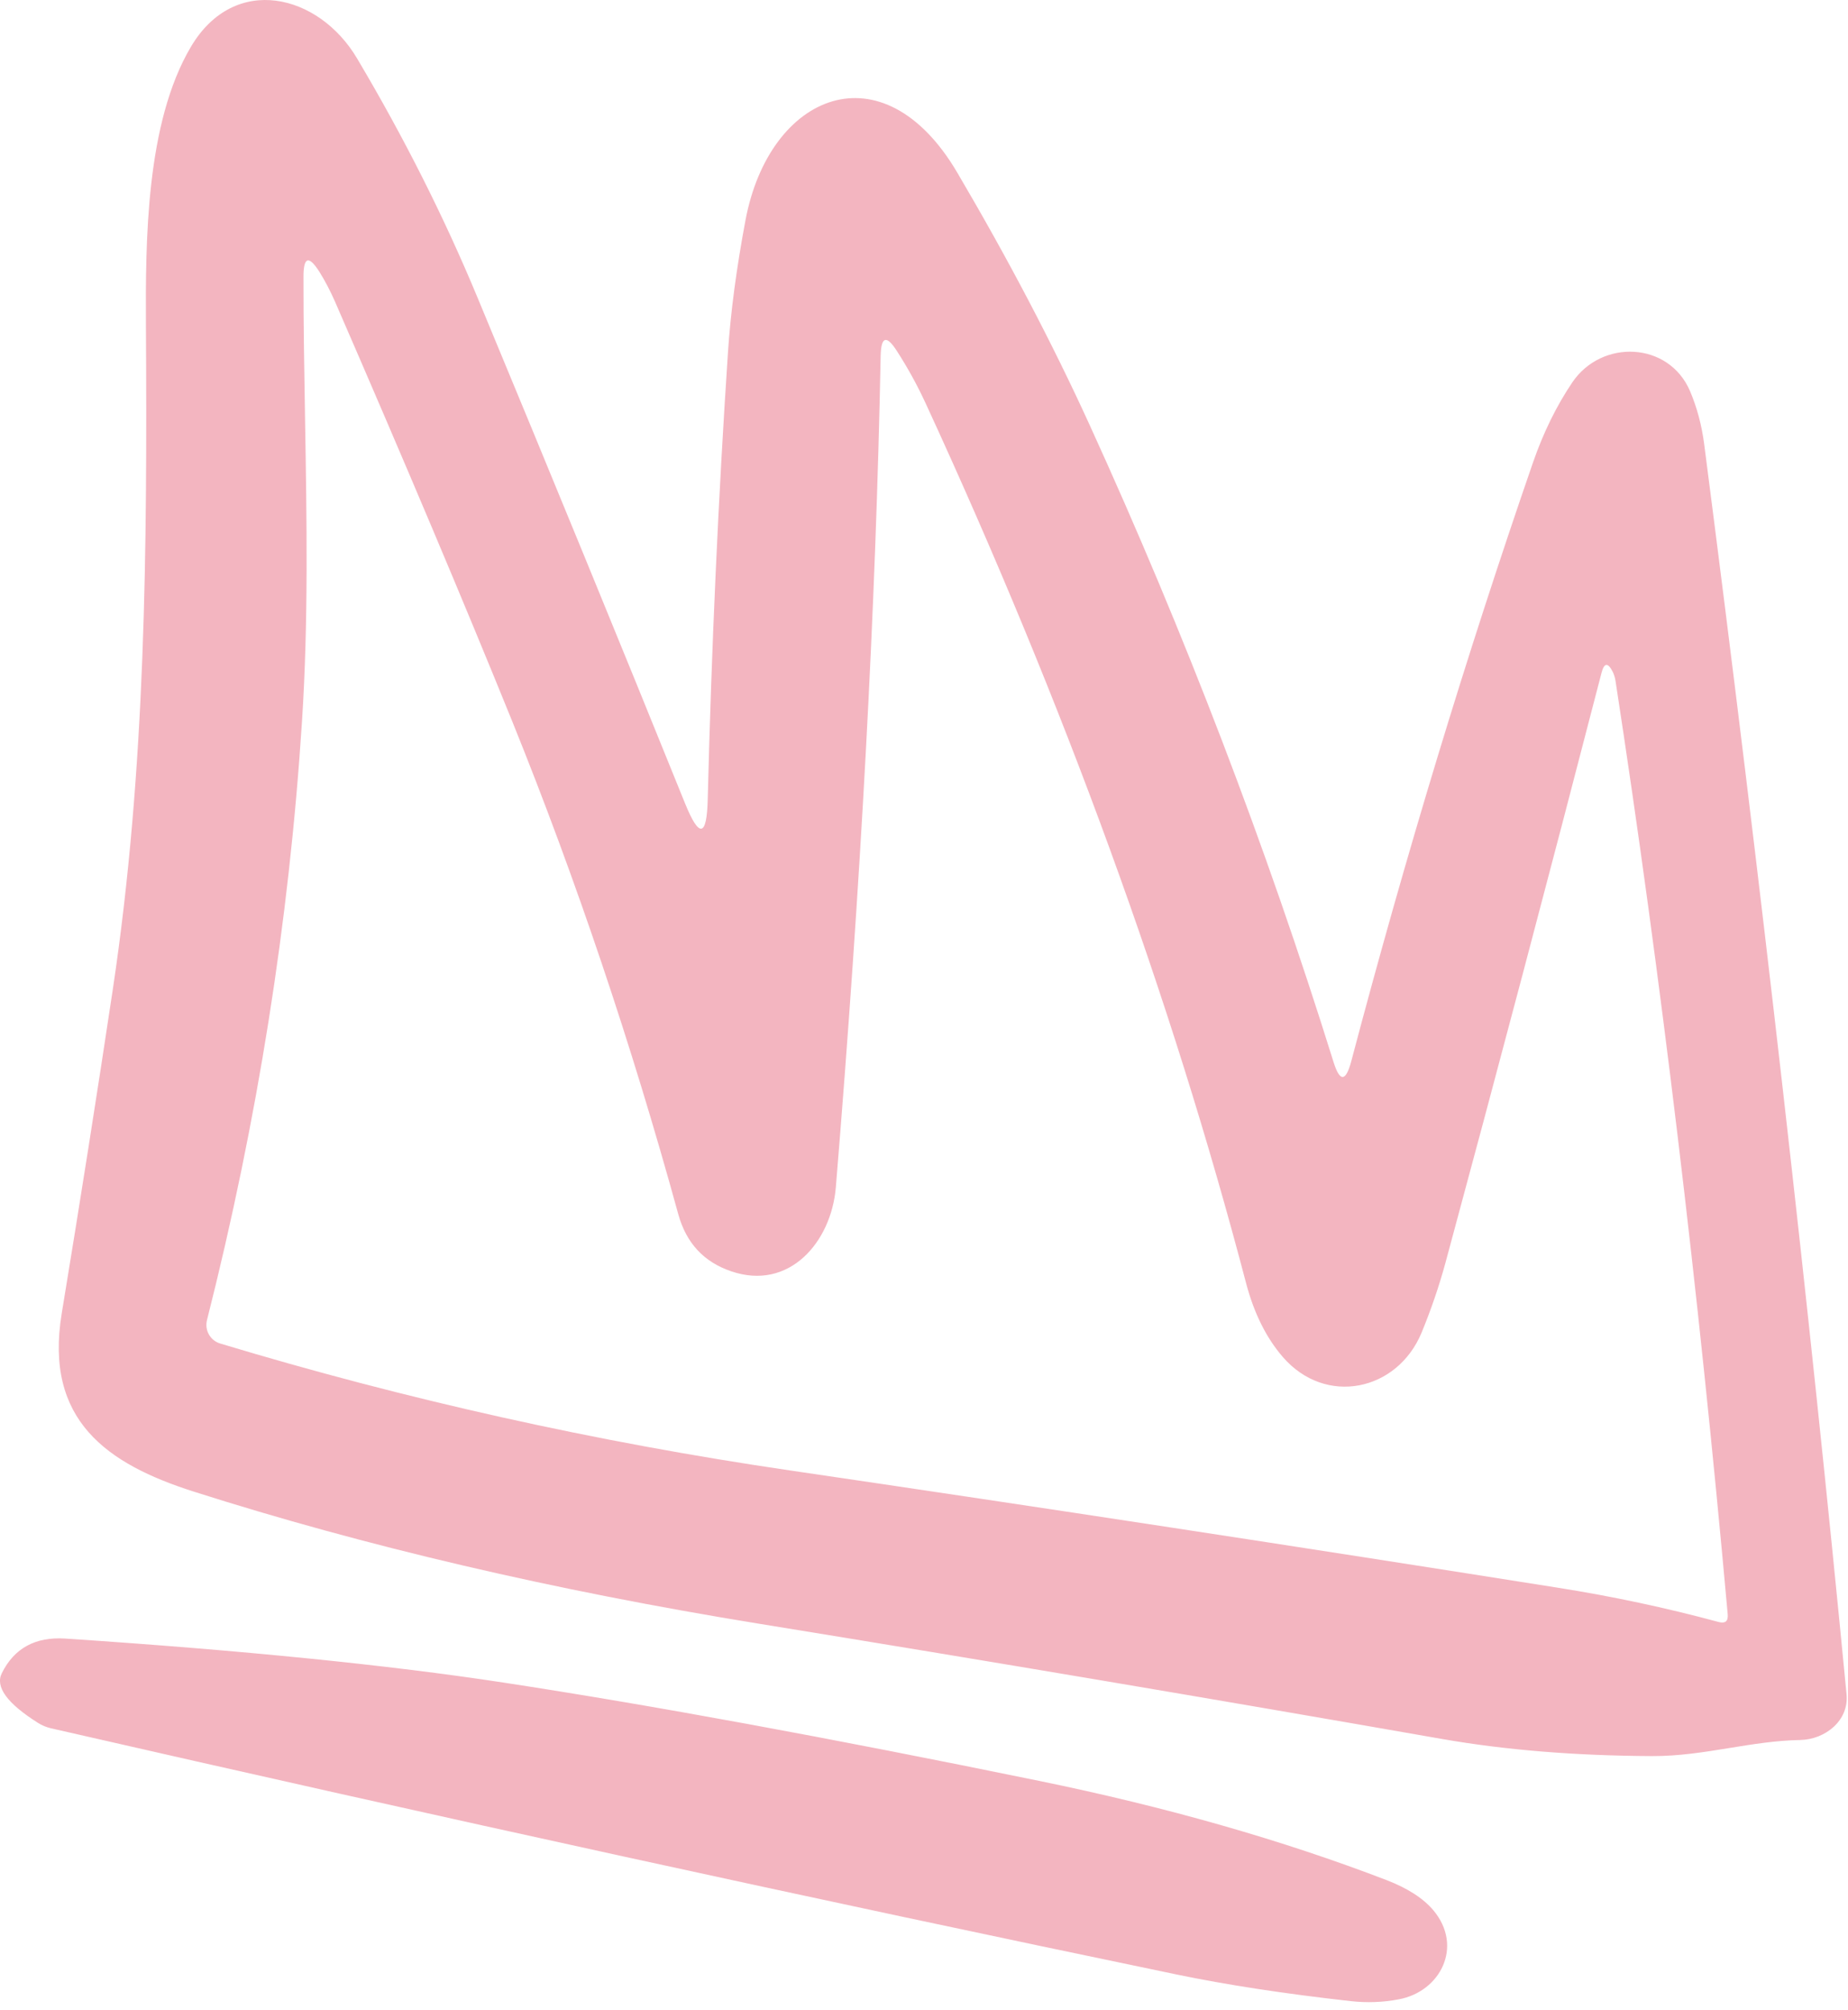 <svg width="137" height="149" viewBox="0 0 137 149" fill="none" xmlns="http://www.w3.org/2000/svg">
<path fill-rule="evenodd" clip-rule="evenodd" d="M98.852 78.701C99.323 80.223 99.764 80.213 100.175 78.67C104.21 63.394 108.703 48.592 113.654 34.265C114.421 32.055 115.391 30.082 116.563 28.344C118.746 25.121 123.717 25.313 125.293 29.001C125.805 30.213 126.152 31.51 126.334 32.891C130.591 65.788 134.11 96.688 136.892 125.591C137.084 127.542 135.316 128.946 133.467 128.986C131.647 129.02 129.93 129.3 128.21 129.58C126.339 129.884 124.465 130.189 122.454 130.179C116.789 130.152 111.616 129.731 106.935 128.916C90.014 125.952 73.128 123.103 56.275 120.368C41.059 117.896 27.082 114.629 14.345 110.567C7.949 108.526 3.271 105.293 4.575 97.372C5.962 88.939 7.225 80.927 8.364 73.335C10.829 56.887 10.91 40.65 10.819 24.121C10.788 17.947 10.799 9.137 14.153 3.469C17.396 -2.007 23.64 -0.451 26.469 4.328C29.945 10.181 32.922 16.092 35.401 22.059C40.911 35.316 46.04 47.817 50.789 59.564C51.84 62.151 52.399 62.05 52.466 59.261C52.749 47.965 53.251 36.898 53.971 26.061C54.167 23.124 54.598 19.881 55.265 16.331C57.033 6.904 65.449 3.418 70.966 12.794C74.751 19.227 78.025 25.468 80.786 31.517C87.832 46.955 93.854 62.683 98.852 78.701ZM37.998 53.532C34.434 44.736 30.046 34.342 24.832 22.352C24.482 21.558 24.102 20.83 23.691 20.17C22.896 18.911 22.498 19.025 22.498 20.514C22.495 23.994 22.555 27.5 22.614 31.013C22.741 38.524 22.869 46.071 22.387 53.492C21.431 68.311 19.084 83.099 15.345 97.857C15.253 98.219 15.304 98.602 15.487 98.926C15.669 99.25 15.97 99.489 16.325 99.595C30.113 103.758 44.188 106.893 58.548 109.001C77.227 111.743 96.215 114.643 115.513 117.701C119.52 118.334 123.484 119.179 127.405 120.237C127.903 120.371 128.129 120.179 128.082 119.661C125.906 95.459 123.134 72.399 119.766 50.481C119.726 50.225 119.655 49.996 119.554 49.794C119.197 49.093 118.921 49.124 118.726 49.885C114.772 65.155 110.915 79.731 107.157 93.614C106.685 95.345 106.096 97.069 105.389 98.787C103.59 103.131 98.266 104.263 95.093 100.585C93.874 99.171 92.971 97.359 92.385 95.149C86.822 73.945 78.904 52.202 68.632 29.92C68.012 28.573 67.298 27.273 66.49 26.02C65.722 24.821 65.321 24.936 65.287 26.364C64.93 44.921 63.822 65.475 61.963 88.026C61.62 92.088 58.498 95.715 54.204 94.24C52.176 93.553 50.87 92.142 50.283 90.007C46.801 77.343 42.706 65.185 37.998 53.532ZM77.024 132.015C86.461 133.949 95.049 136.4 102.789 139.371C104.358 139.977 105.517 140.725 106.264 141.614C108.507 144.291 106.78 147.646 103.688 148.212C102.523 148.434 101.337 148.478 100.131 148.343C95.234 147.797 90.924 147.137 87.199 146.363C60.33 140.779 32.518 134.696 3.763 128.115C3.428 128.035 3.111 127.902 2.823 127.721C0.526 126.273 -0.369 125.044 0.136 124.033C1.052 122.181 2.618 121.326 4.834 121.467C17.942 122.336 28.776 123.424 37.337 124.731C48.195 126.388 61.424 128.816 77.024 132.015Z" fill="#F3B5C0"/>
</svg>
